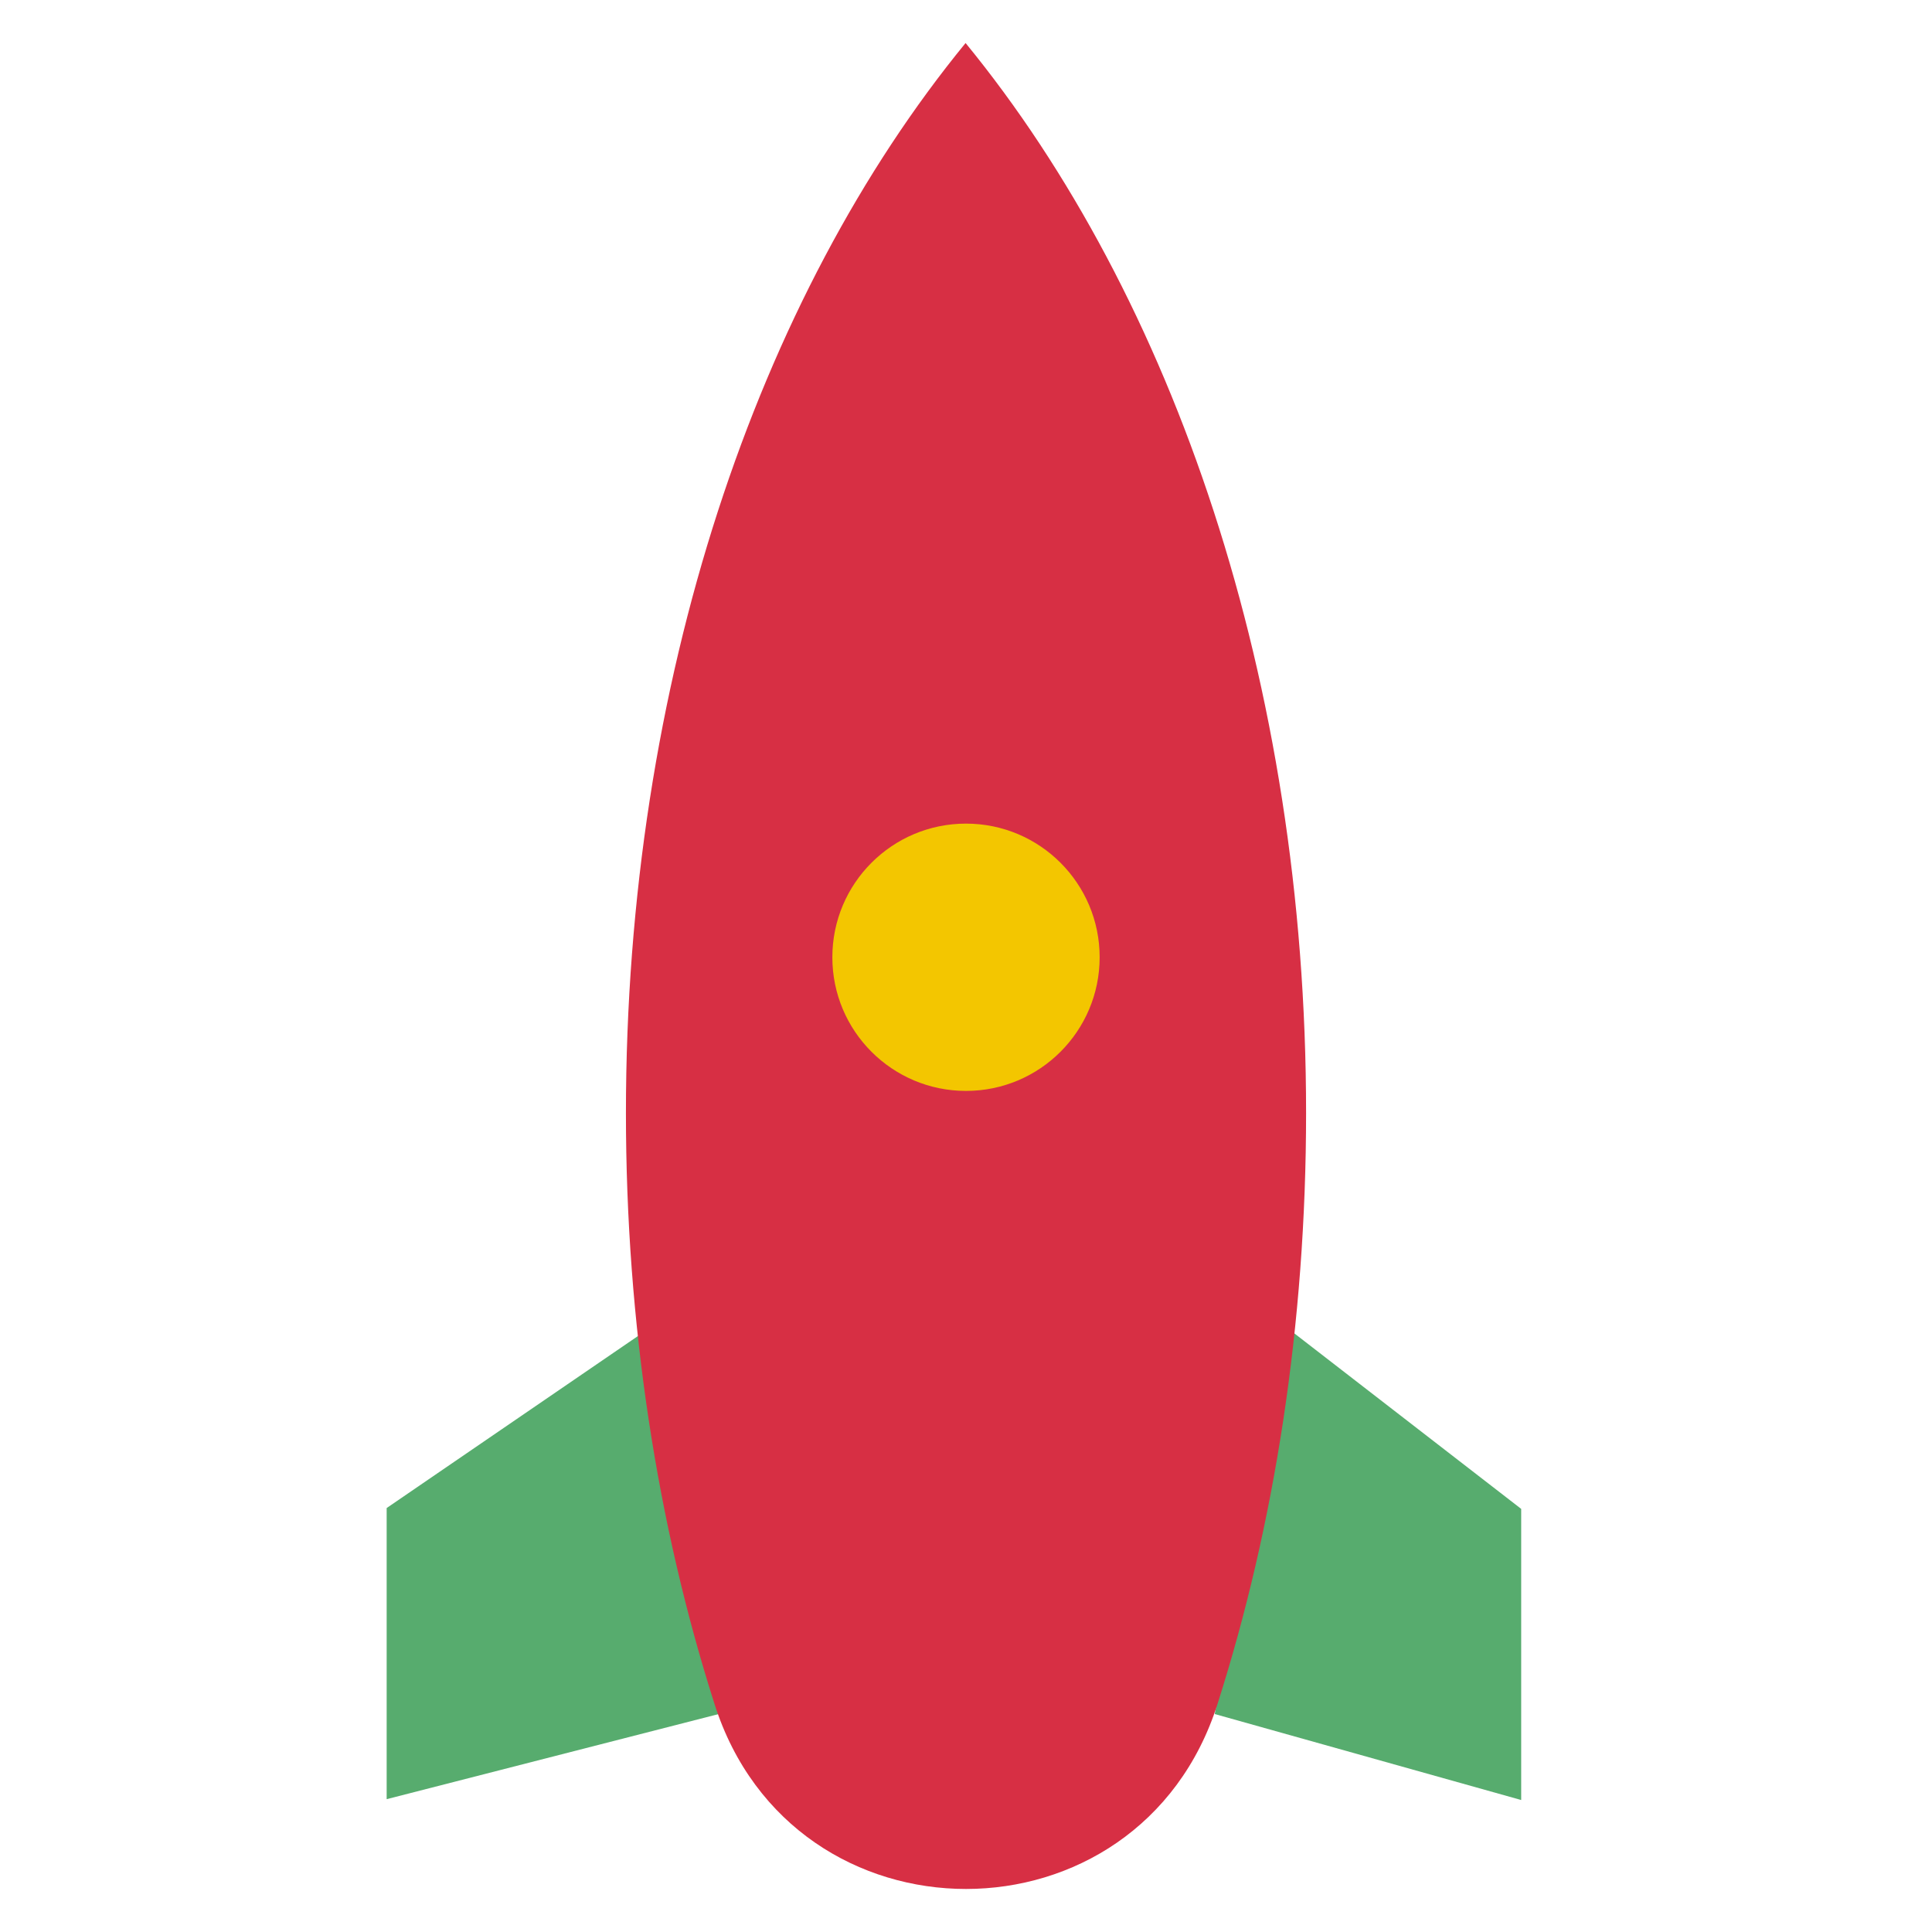 <svg xmlns="http://www.w3.org/2000/svg" width="192" height="192" viewBox="0 0 192 192"><path fill="#57ac6e" d="M127.994 132.017l-7.275 38.322 30.455 8.544v-28.932l-23.18-17.934zm-63.118-.254l-26.45 18.104v28.932l33.331-8.544-6.882-38.492z"/><path fill="#d72f44" d="M62.204 110.614c0 20.98 3.13 40.945 8.798 58.71 7.783 24.533 42.214 24.533 49.997 0 5.668-17.765 8.798-37.73 8.798-58.71 0-42.89-13.197-81.128-33.839-106.338-20.641 25.21-33.754 63.448-33.754 106.338z"/><path fill="#f3c600" d="M109.282 95.132c0 7.335-5.946 13.282-13.282 13.282s-13.282-5.947-13.282-13.282 5.946-13.282 13.282-13.282 13.282 5.947 13.282 13.282z"/></svg>